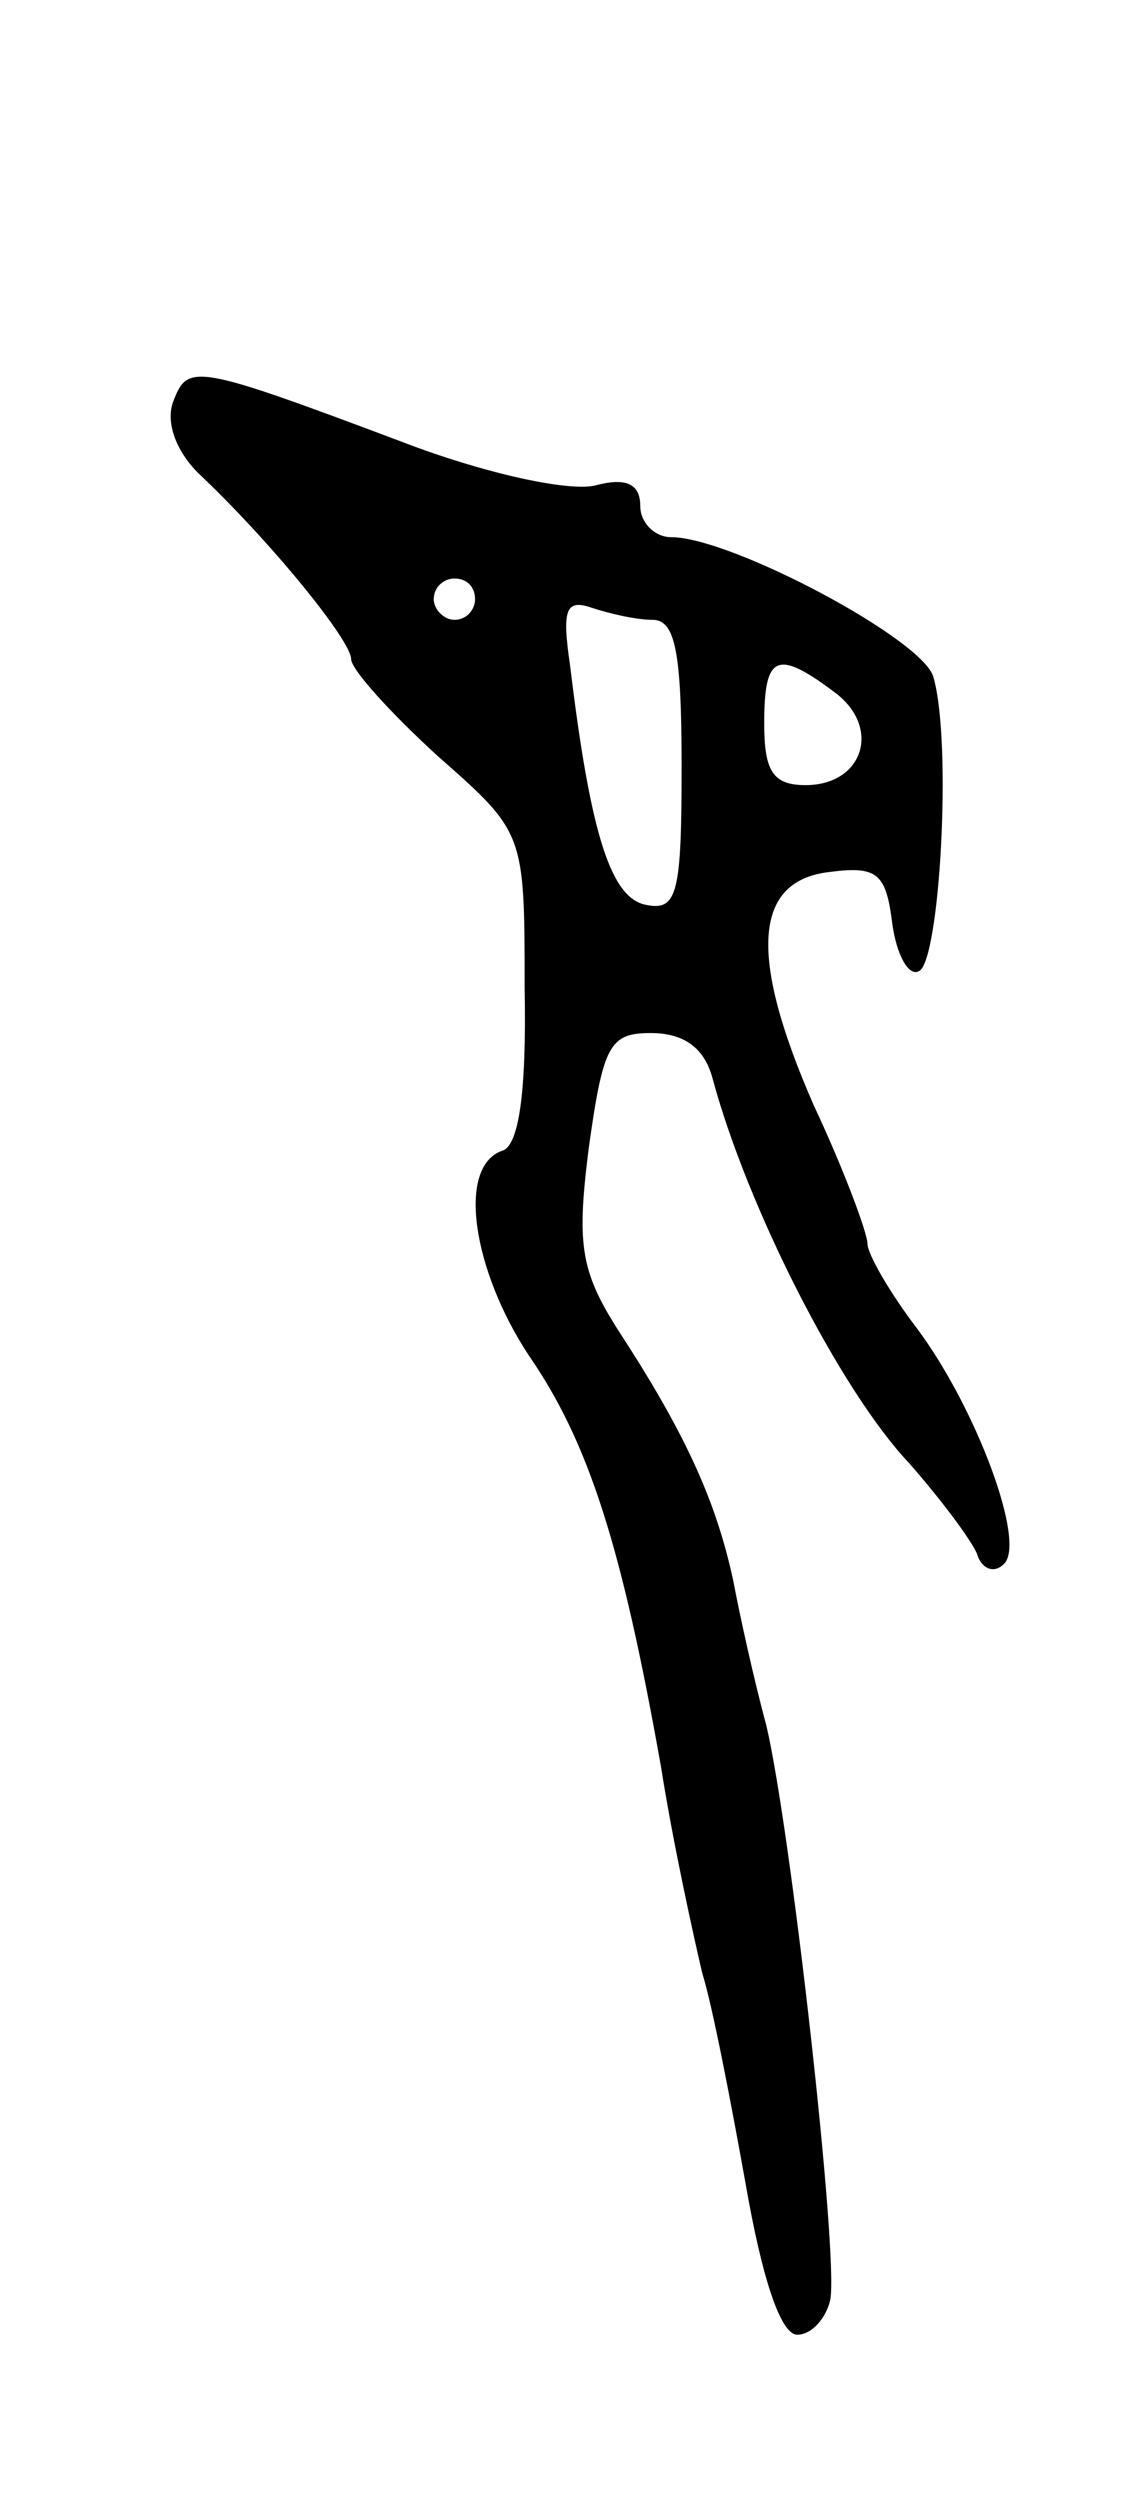 <svg version="1.0" xmlns="http://www.w3.org/2000/svg"
 width="55pt" height="121pt" viewBox="0 0 55 121"
 preserveAspectRatio="xMidYMid meet">
<g transform="translate(0,121) scale(0.1,-0.1)"
fill="#000000" stroke="none">
<path d="M84 1016 c-4 -10 1 -24 12 -35 35 -33 74 -81 74 -90 0 -5 19 -26 42
-47 42 -37 42 -37 42 -112 1 -52 -3 -77 -11 -79 -22 -8 -14 -58 13 -99 29 -42
45 -92 64 -199 6 -38 16 -83 20 -100 5 -16 14 -63 21 -102 8 -46 17 -73 25
-73 7 0 14 8 16 17 4 22 -19 227 -31 278 -6 22 -13 54 -16 70 -8 37 -22 69
-53 117 -21 32 -23 44 -17 92 7 50 10 56 30 56 16 0 26 -7 30 -22 17 -63 62
-151 95 -186 15 -17 30 -37 33 -44 2 -7 8 -10 13 -5 11 10 -13 75 -42 114 -13
17 -24 36 -24 41 0 5 -11 35 -26 67 -32 73 -29 109 8 113 23 3 27 -1 30 -25 2
-15 8 -26 13 -23 10 5 16 110 7 142 -4 18 -98 68 -127 68 -8 0 -15 7 -15 15 0
11 -7 14 -22 10 -13 -3 -54 6 -93 21 -101 38 -104 38 -111 20z m146 -96 c0 -5
-4 -10 -10 -10 -5 0 -10 5 -10 10 0 6 5 10 10 10 6 0 10 -4 10 -10z m86 -10
c11 0 14 -16 14 -71 0 -61 -2 -70 -17 -67 -17 3 -27 33 -37 116 -4 27 -2 32
10 28 9 -3 22 -6 30 -6z m88 -35 c23 -17 14 -45 -14 -45 -16 0 -20 7 -20 30 0
33 6 36 34 15z"/>
</g>
</svg>
